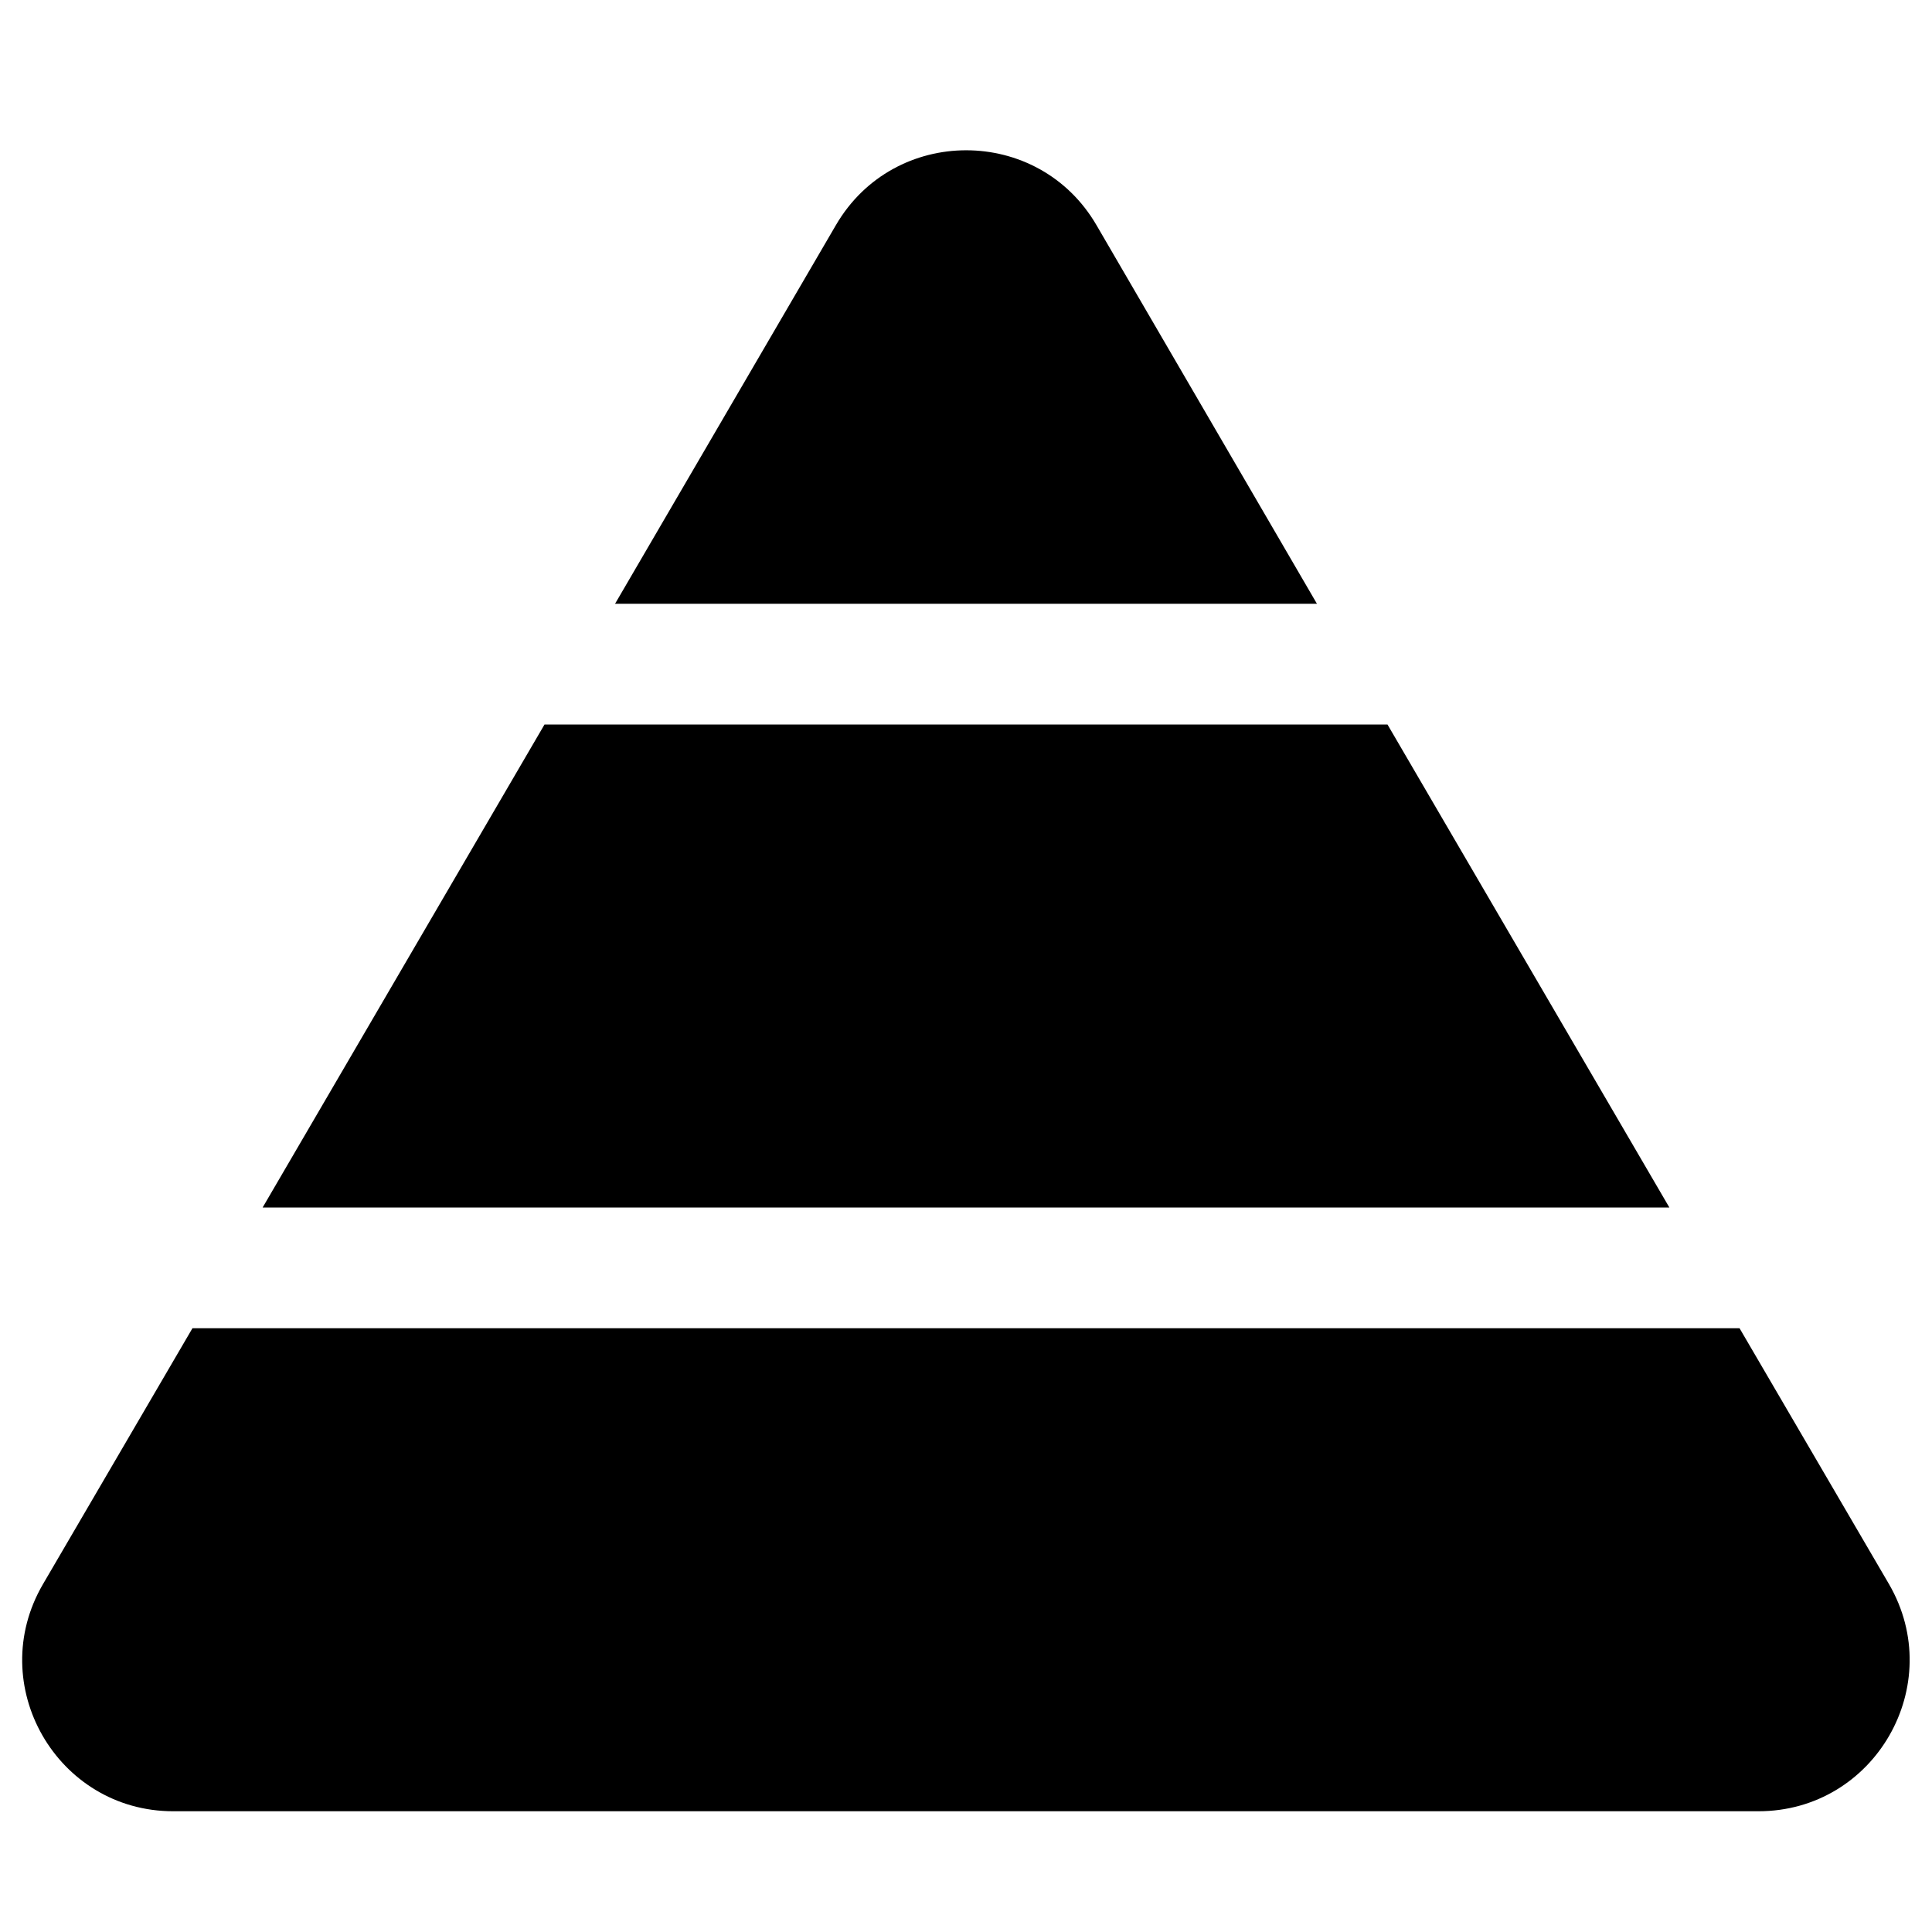 <svg xmlns="http://www.w3.org/2000/svg" viewBox="0 0 512 512"><!--! Font Awesome Pro 6.7.1 by @fontawesome - https://fontawesome.com License - https://fontawesome.com/license (Commercial License) Copyright 2024 Fonticons, Inc. --><path d="M290.6 59.7c-15.4-26.5-53.7-26.5-69.1 0L163 160 349 160 290.6 59.7zM69.6 320l372.8 0L367.7 192l-223.4 0L69.6 320zM51 352L11.4 419.8C-4.2 446.5 15.1 480 45.9 480l420.1 0c30.9 0 50.1-33.5 34.6-60.2L461 352 51 352z"/></svg>